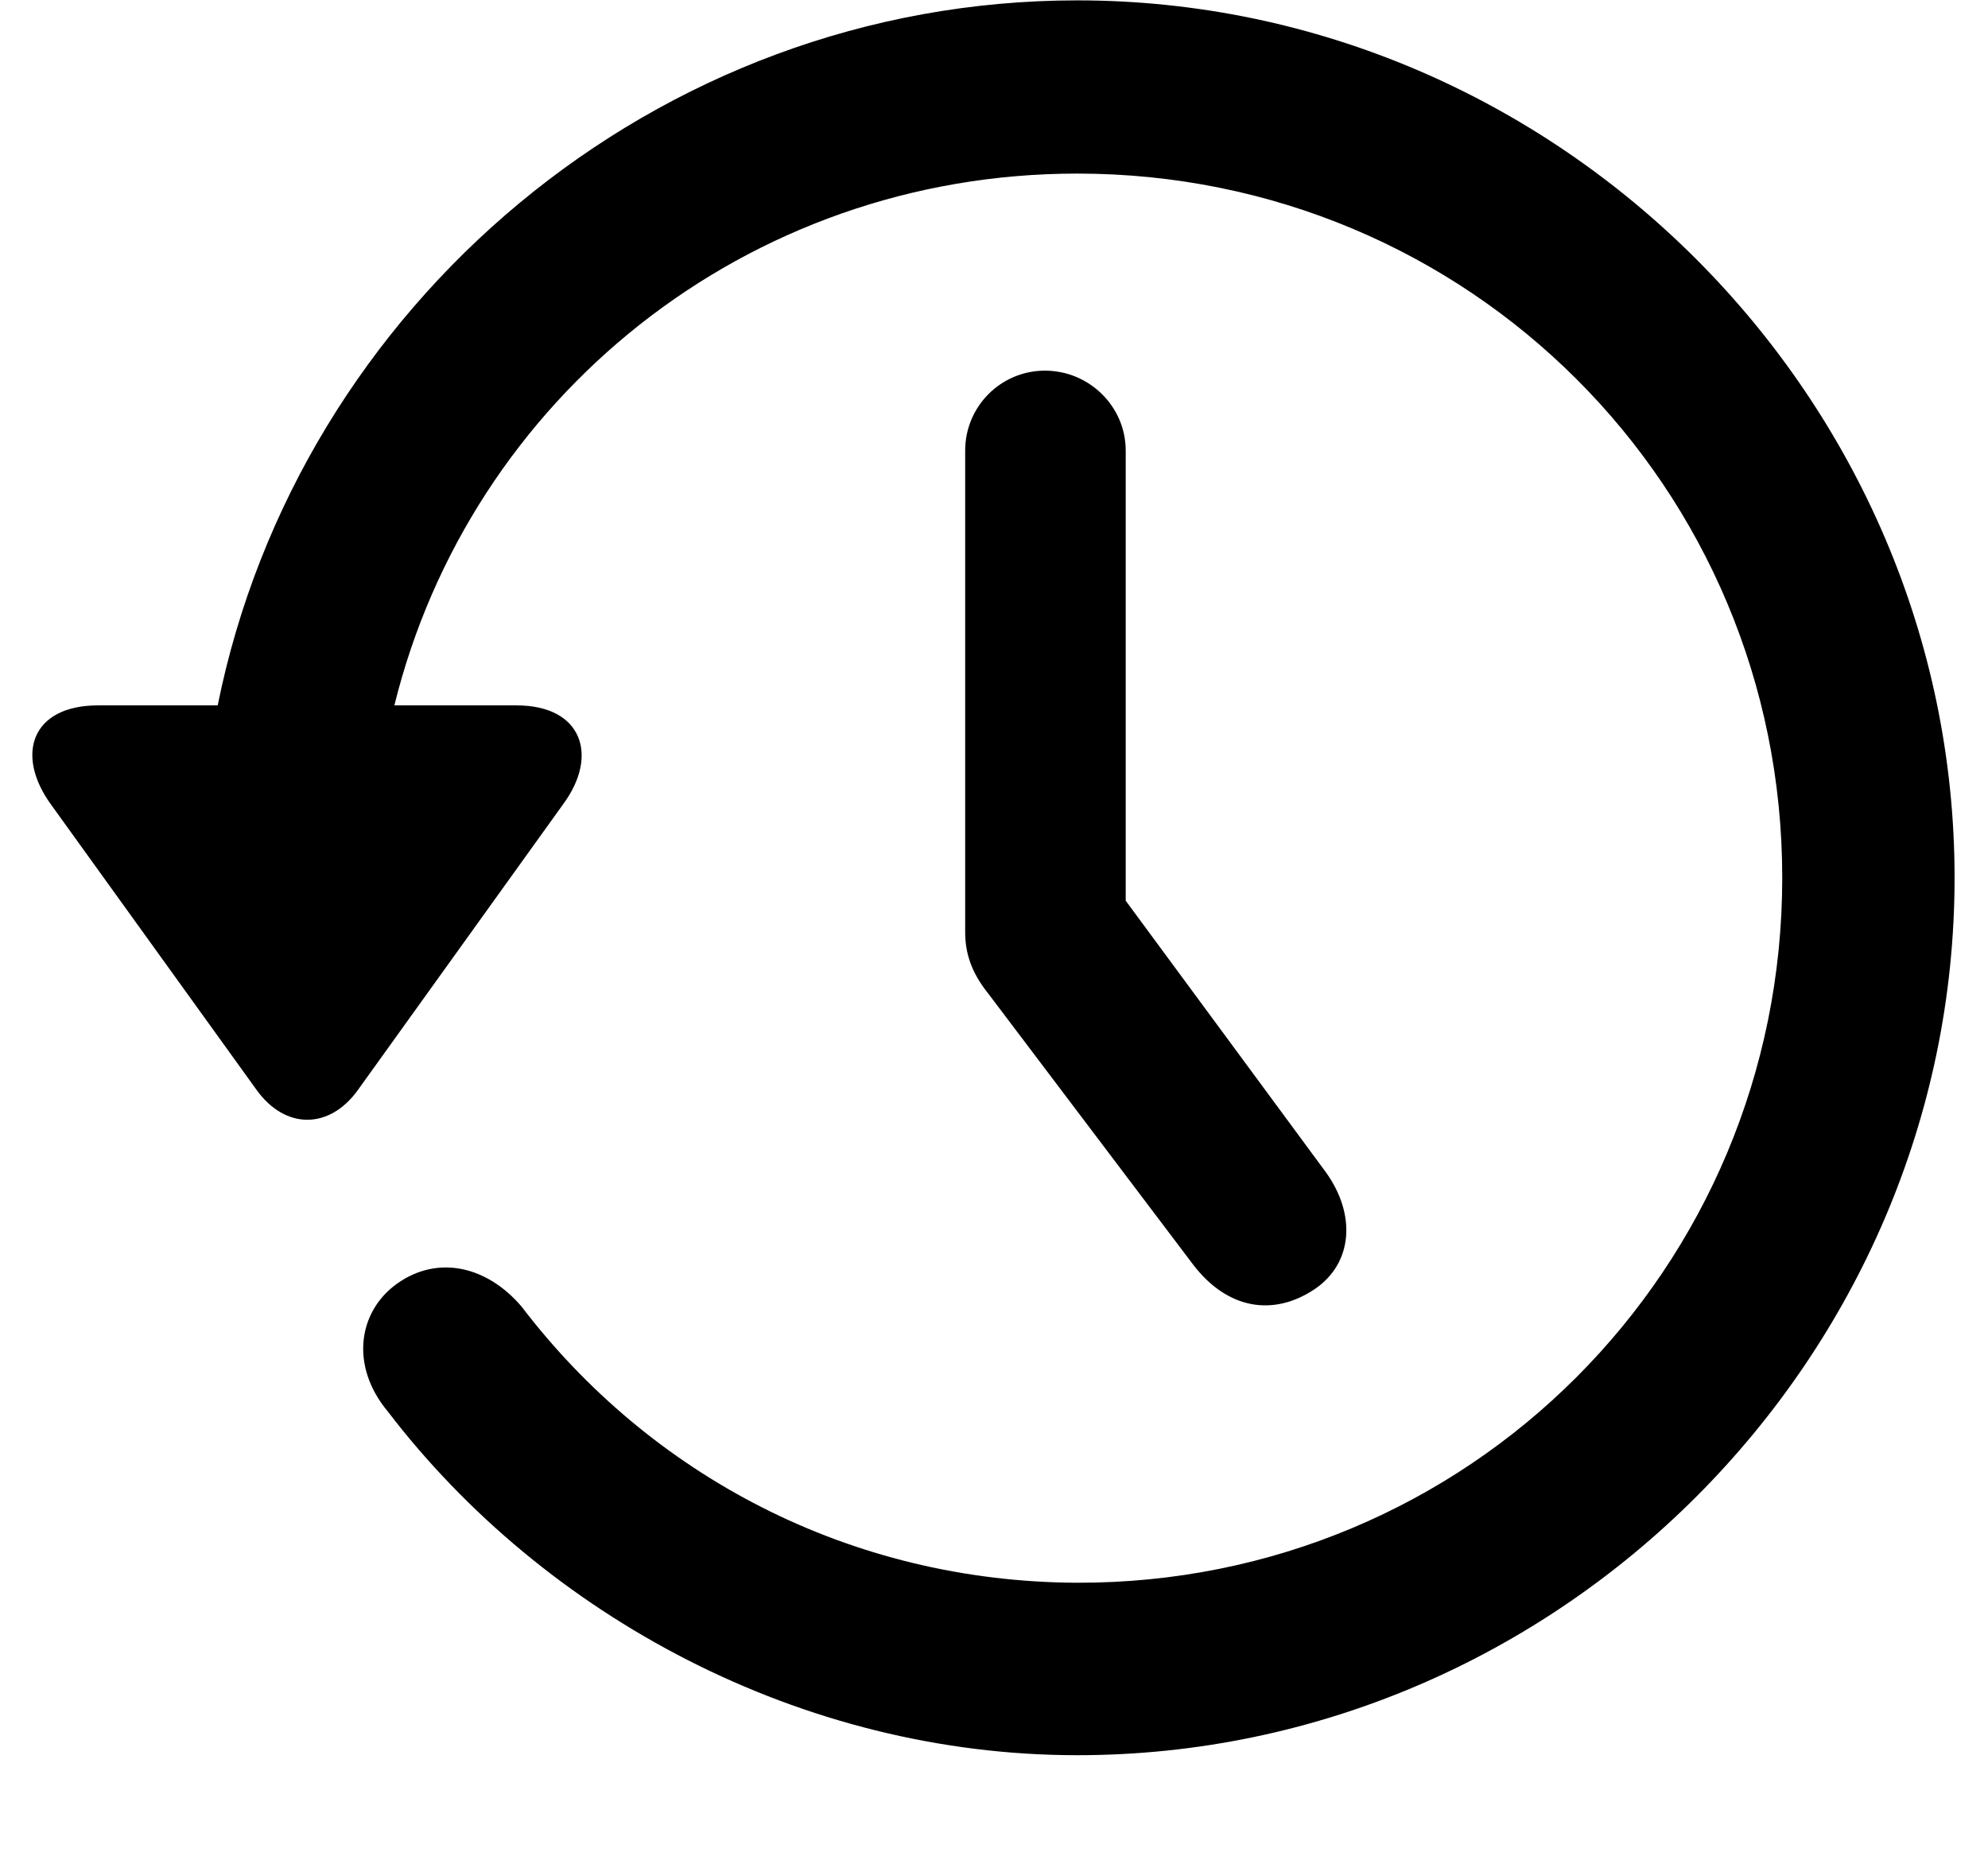 <svg viewBox="0 0 16 15" xmlns="http://www.w3.org/2000/svg">
  <path
    stroke="none"
    d="M0.788 5.677H1.752C2.401 2.457 5.279 0.003 8.67 0.003C12.539 0.003 15.731 3.202 15.731 7.064C15.731 10.934 12.539 14.126 8.67 14.126C6.455 14.126 4.384 13.012 3.119 11.357C2.818 10.995 2.88 10.558 3.194 10.332C3.529 10.093 3.926 10.195 4.199 10.517C5.231 11.87 6.838 12.731 8.67 12.738C11.821 12.745 14.344 10.209 14.344 7.064C14.344 3.92 11.821 1.397 8.67 1.397C6.004 1.397 3.782 3.209 3.174 5.677H4.158C4.685 5.677 4.821 6.08 4.534 6.47L2.88 8.773C2.654 9.088 2.299 9.095 2.066 8.773L0.412 6.477C0.118 6.073 0.255 5.677 0.788 5.677ZM8.41 2.983C8.766 2.983 9.06 3.271 9.06 3.626V7.249L10.673 9.437C10.912 9.771 10.892 10.161 10.584 10.373C10.249 10.599 9.88 10.537 9.606 10.182L7.952 7.994C7.815 7.823 7.768 7.666 7.768 7.502V3.626C7.768 3.271 8.055 2.983 8.41 2.983Z"
  />
</svg>
